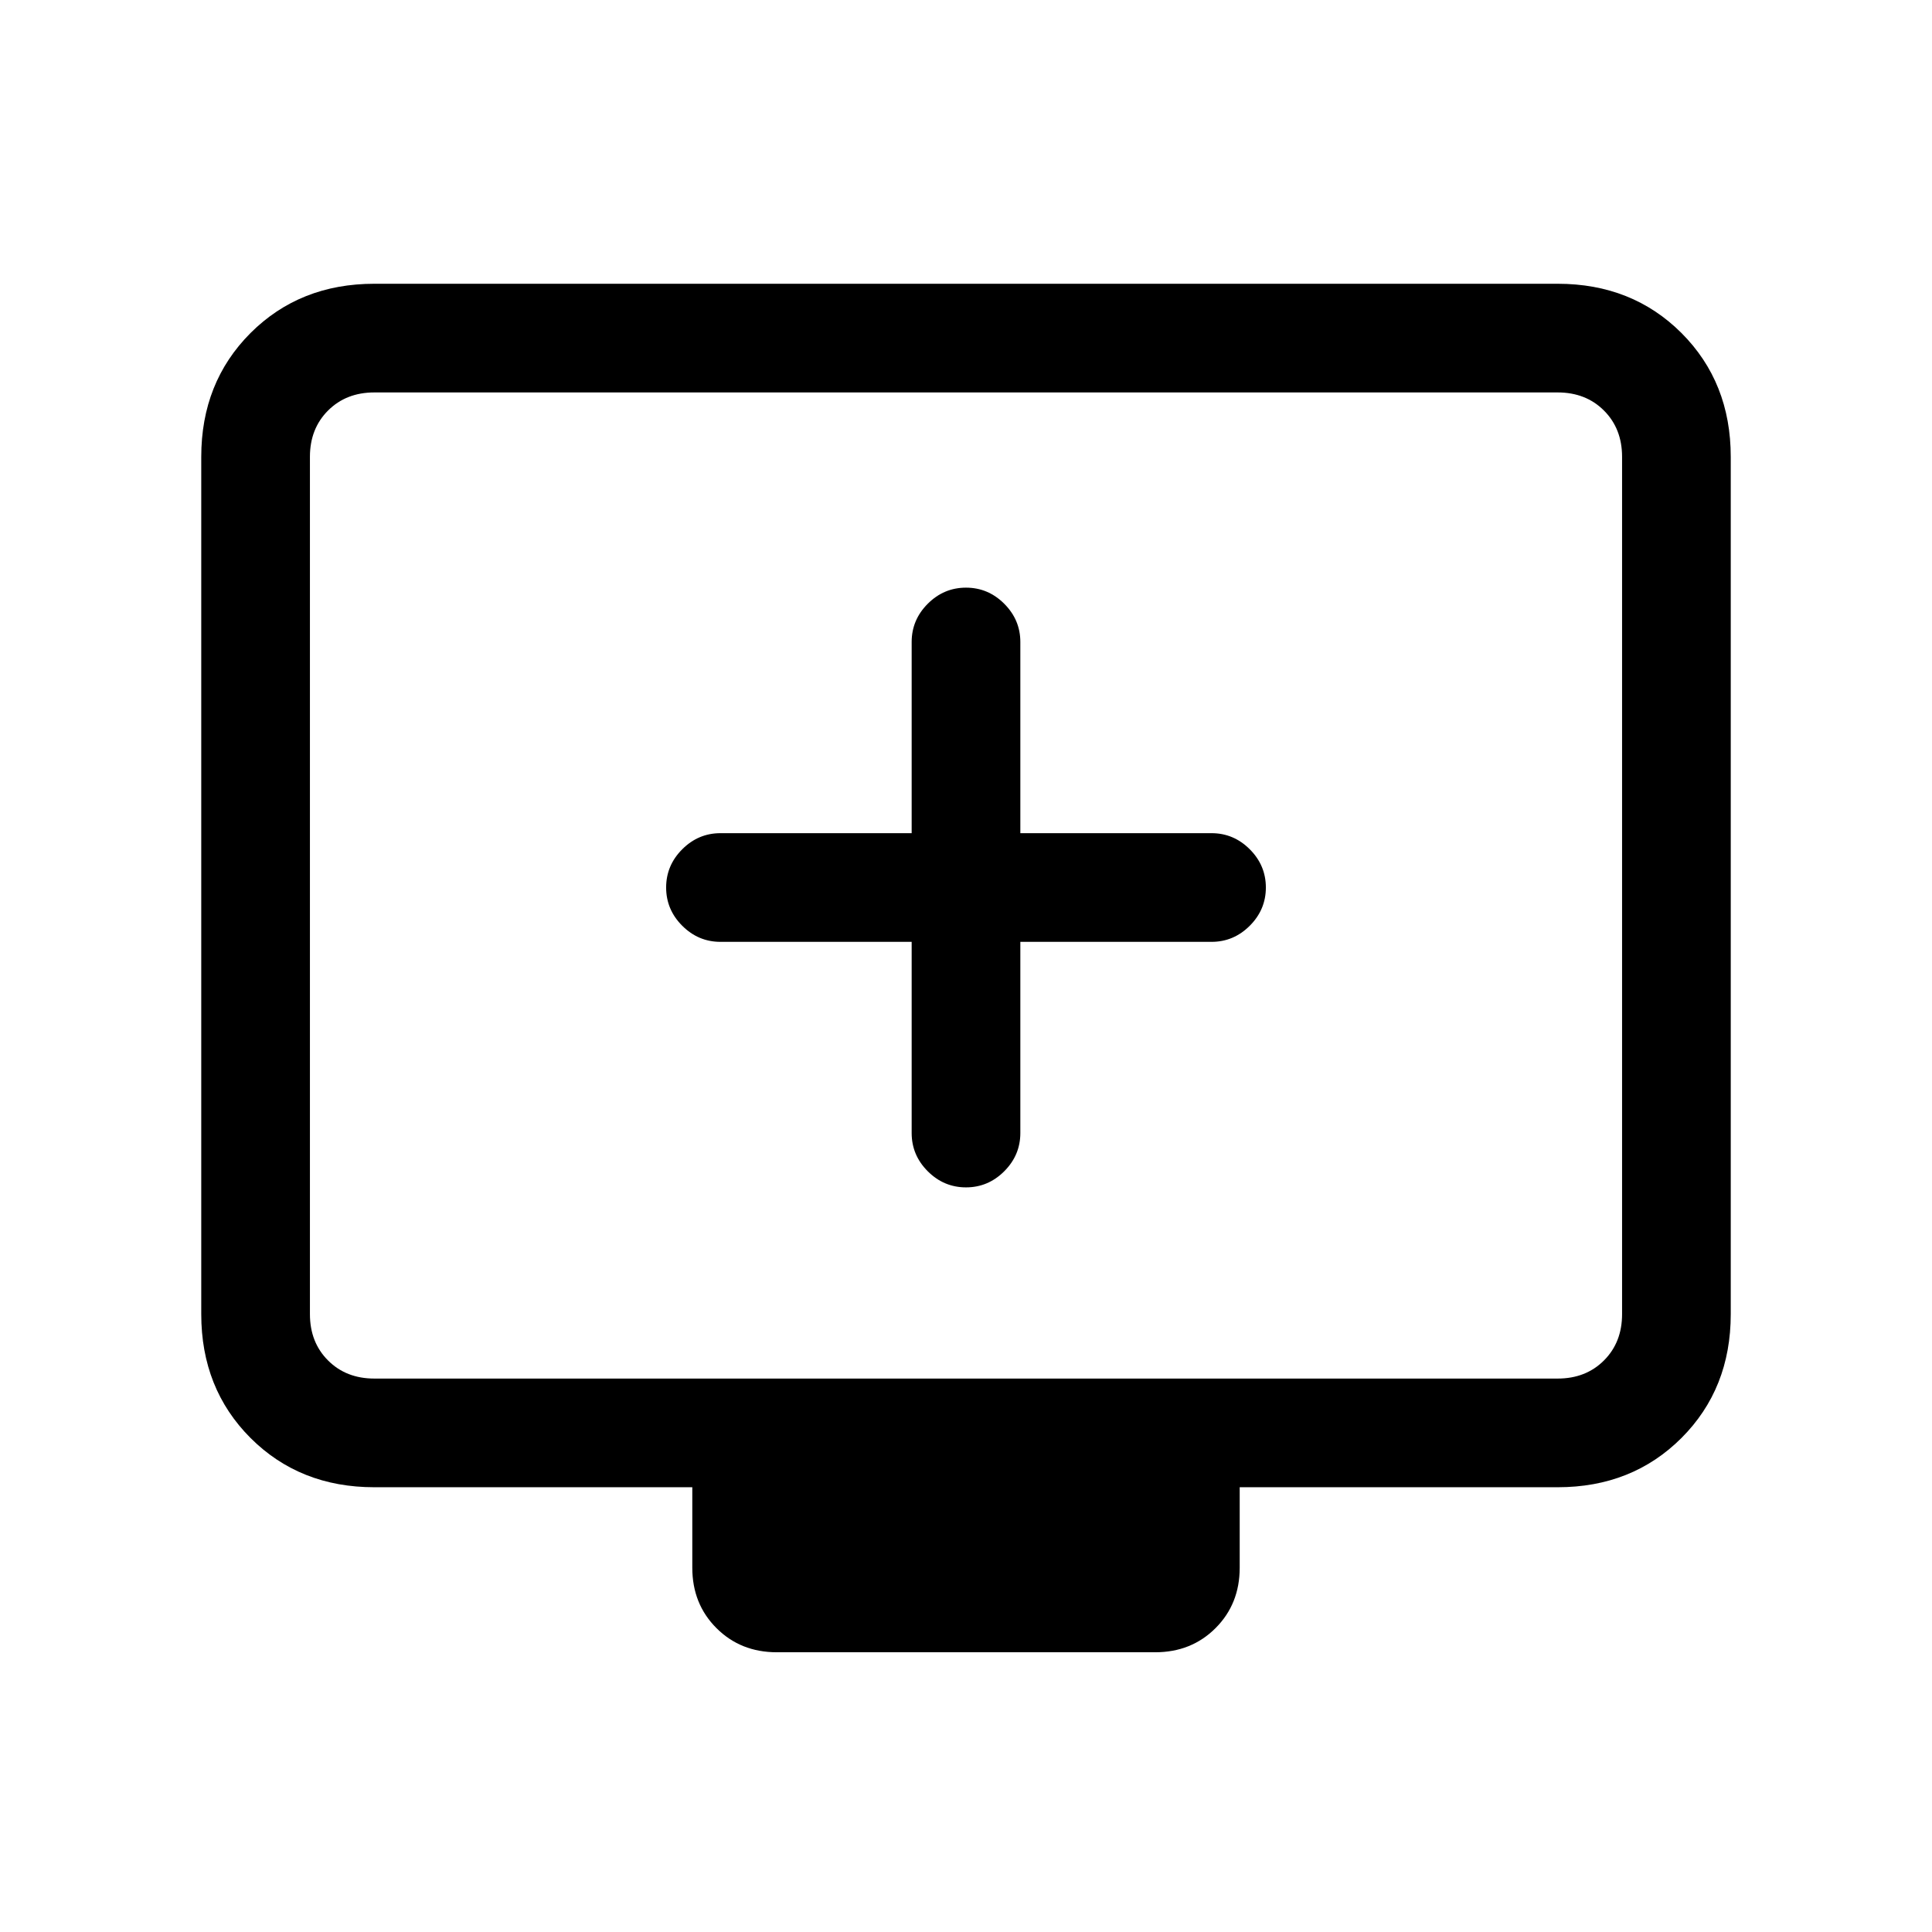 <svg xmlns="http://www.w3.org/2000/svg" height="24" width="24"><path d="M12 14.75Q12.275 14.75 12.475 14.55Q12.675 14.35 12.675 14.075V11.7H15.05Q15.325 11.7 15.525 11.5Q15.725 11.3 15.725 11.025Q15.725 10.75 15.525 10.55Q15.325 10.35 15.05 10.35H12.675V7.975Q12.675 7.7 12.475 7.5Q12.275 7.3 12 7.3Q11.725 7.3 11.525 7.5Q11.325 7.7 11.325 7.975V10.35H8.95Q8.675 10.35 8.475 10.55Q8.275 10.75 8.275 11.025Q8.275 11.3 8.475 11.5Q8.675 11.7 8.95 11.7H11.325V14.075Q11.325 14.35 11.525 14.55Q11.725 14.75 12 14.75ZM9.65 20.525Q9.2 20.525 8.9 20.225Q8.6 19.925 8.6 19.475V18.475H4.65Q3.725 18.475 3.112 17.863Q2.5 17.25 2.5 16.325V5.675Q2.5 4.75 3.112 4.137Q3.725 3.525 4.65 3.525H19.35Q20.275 3.525 20.888 4.137Q21.5 4.75 21.5 5.675V16.325Q21.5 17.25 20.888 17.863Q20.275 18.475 19.35 18.475H15.4V19.475Q15.4 19.925 15.1 20.225Q14.8 20.525 14.35 20.525ZM4.65 17.125H19.35Q19.7 17.125 19.925 16.9Q20.15 16.675 20.15 16.325V5.675Q20.15 5.325 19.925 5.1Q19.7 4.875 19.35 4.875H4.65Q4.3 4.875 4.075 5.1Q3.85 5.325 3.85 5.675V16.325Q3.85 16.675 4.075 16.9Q4.3 17.125 4.65 17.125ZM3.85 17.125Q3.85 17.125 3.85 16.9Q3.85 16.675 3.85 16.325V5.675Q3.85 5.325 3.85 5.1Q3.85 4.875 3.85 4.875Q3.85 4.875 3.85 5.1Q3.85 5.325 3.85 5.675V16.325Q3.85 16.675 3.85 16.9Q3.85 17.125 3.85 17.125Z"/></svg>